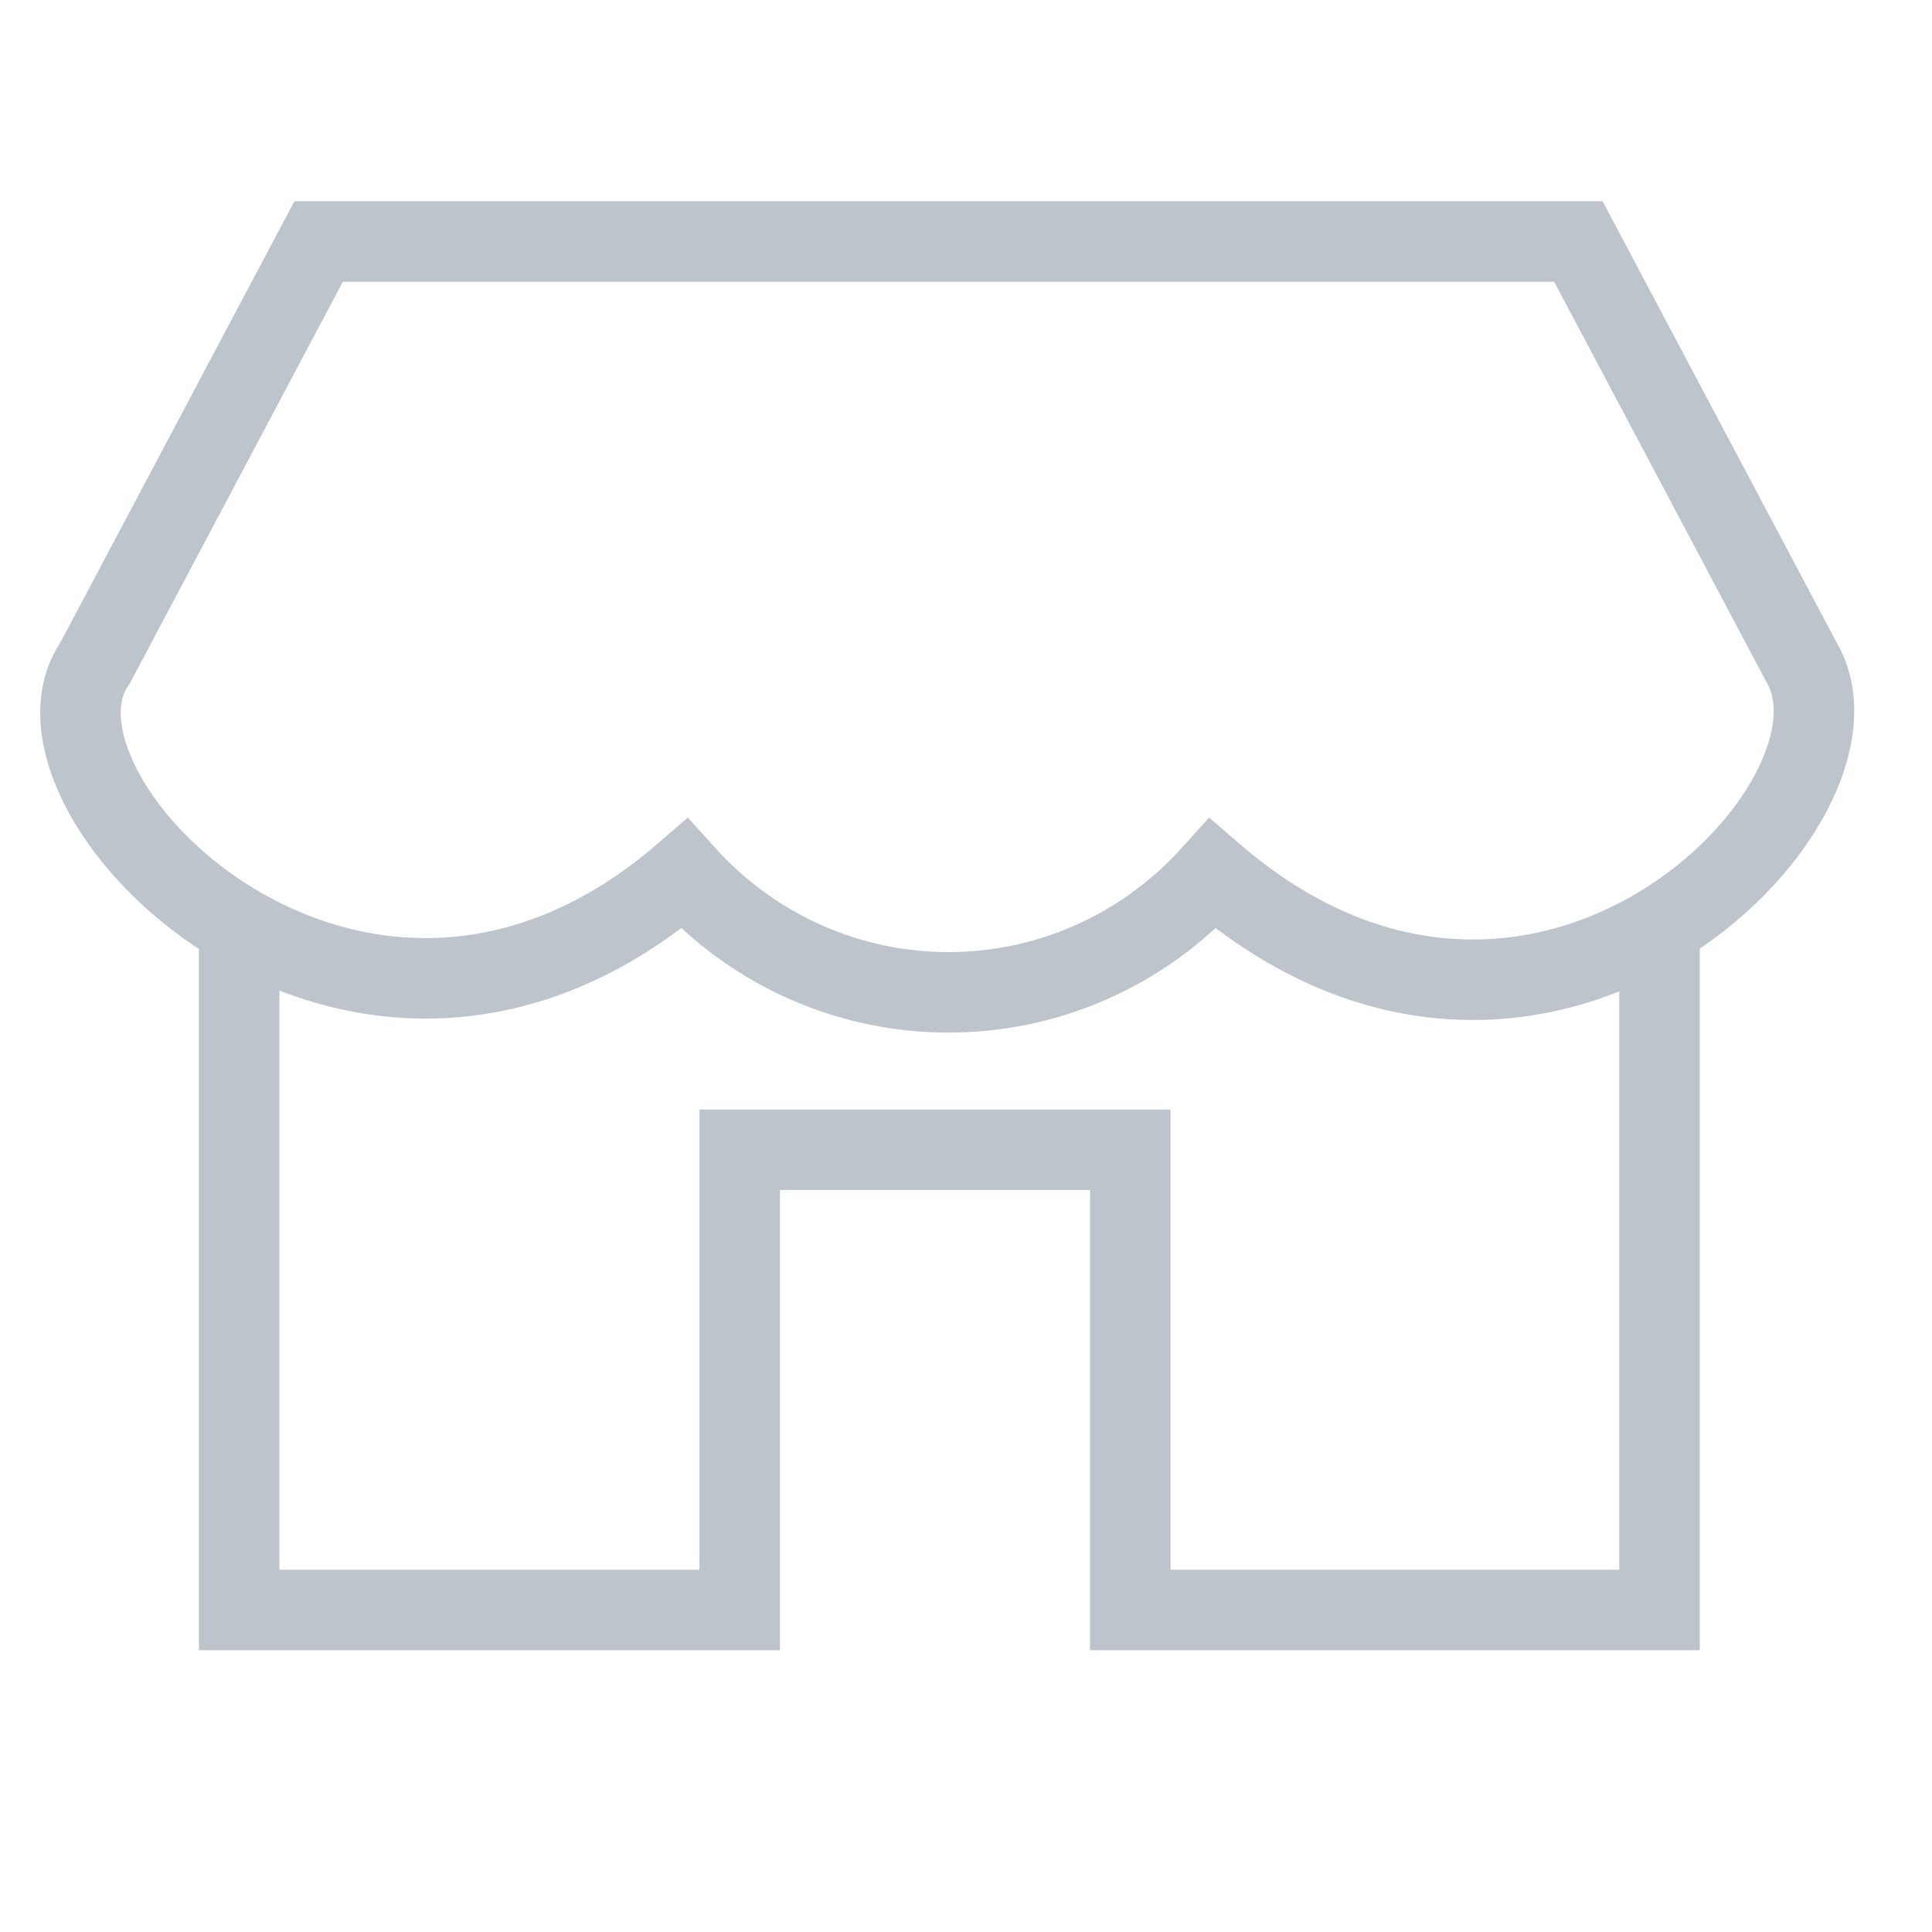 <svg width="24" height="24" viewBox="0 0 24 24" fill="none" xmlns="http://www.w3.org/2000/svg">
<path d="M2.971 11.51C4.435 12.362 6.514 12.572 8.501 10.855C10.268 12.818 13.297 12.818 15.064 10.855C19.102 14.346 23.394 9.982 22.384 8.236L19.607 3H3.958L1.181 8.236C0.604 9.068 1.46 10.631 2.971 11.51ZM2.971 11.51V20H9.189V14.283H14.041V20H20.615V11.51" stroke="#BEC4CB"/>
</svg>

